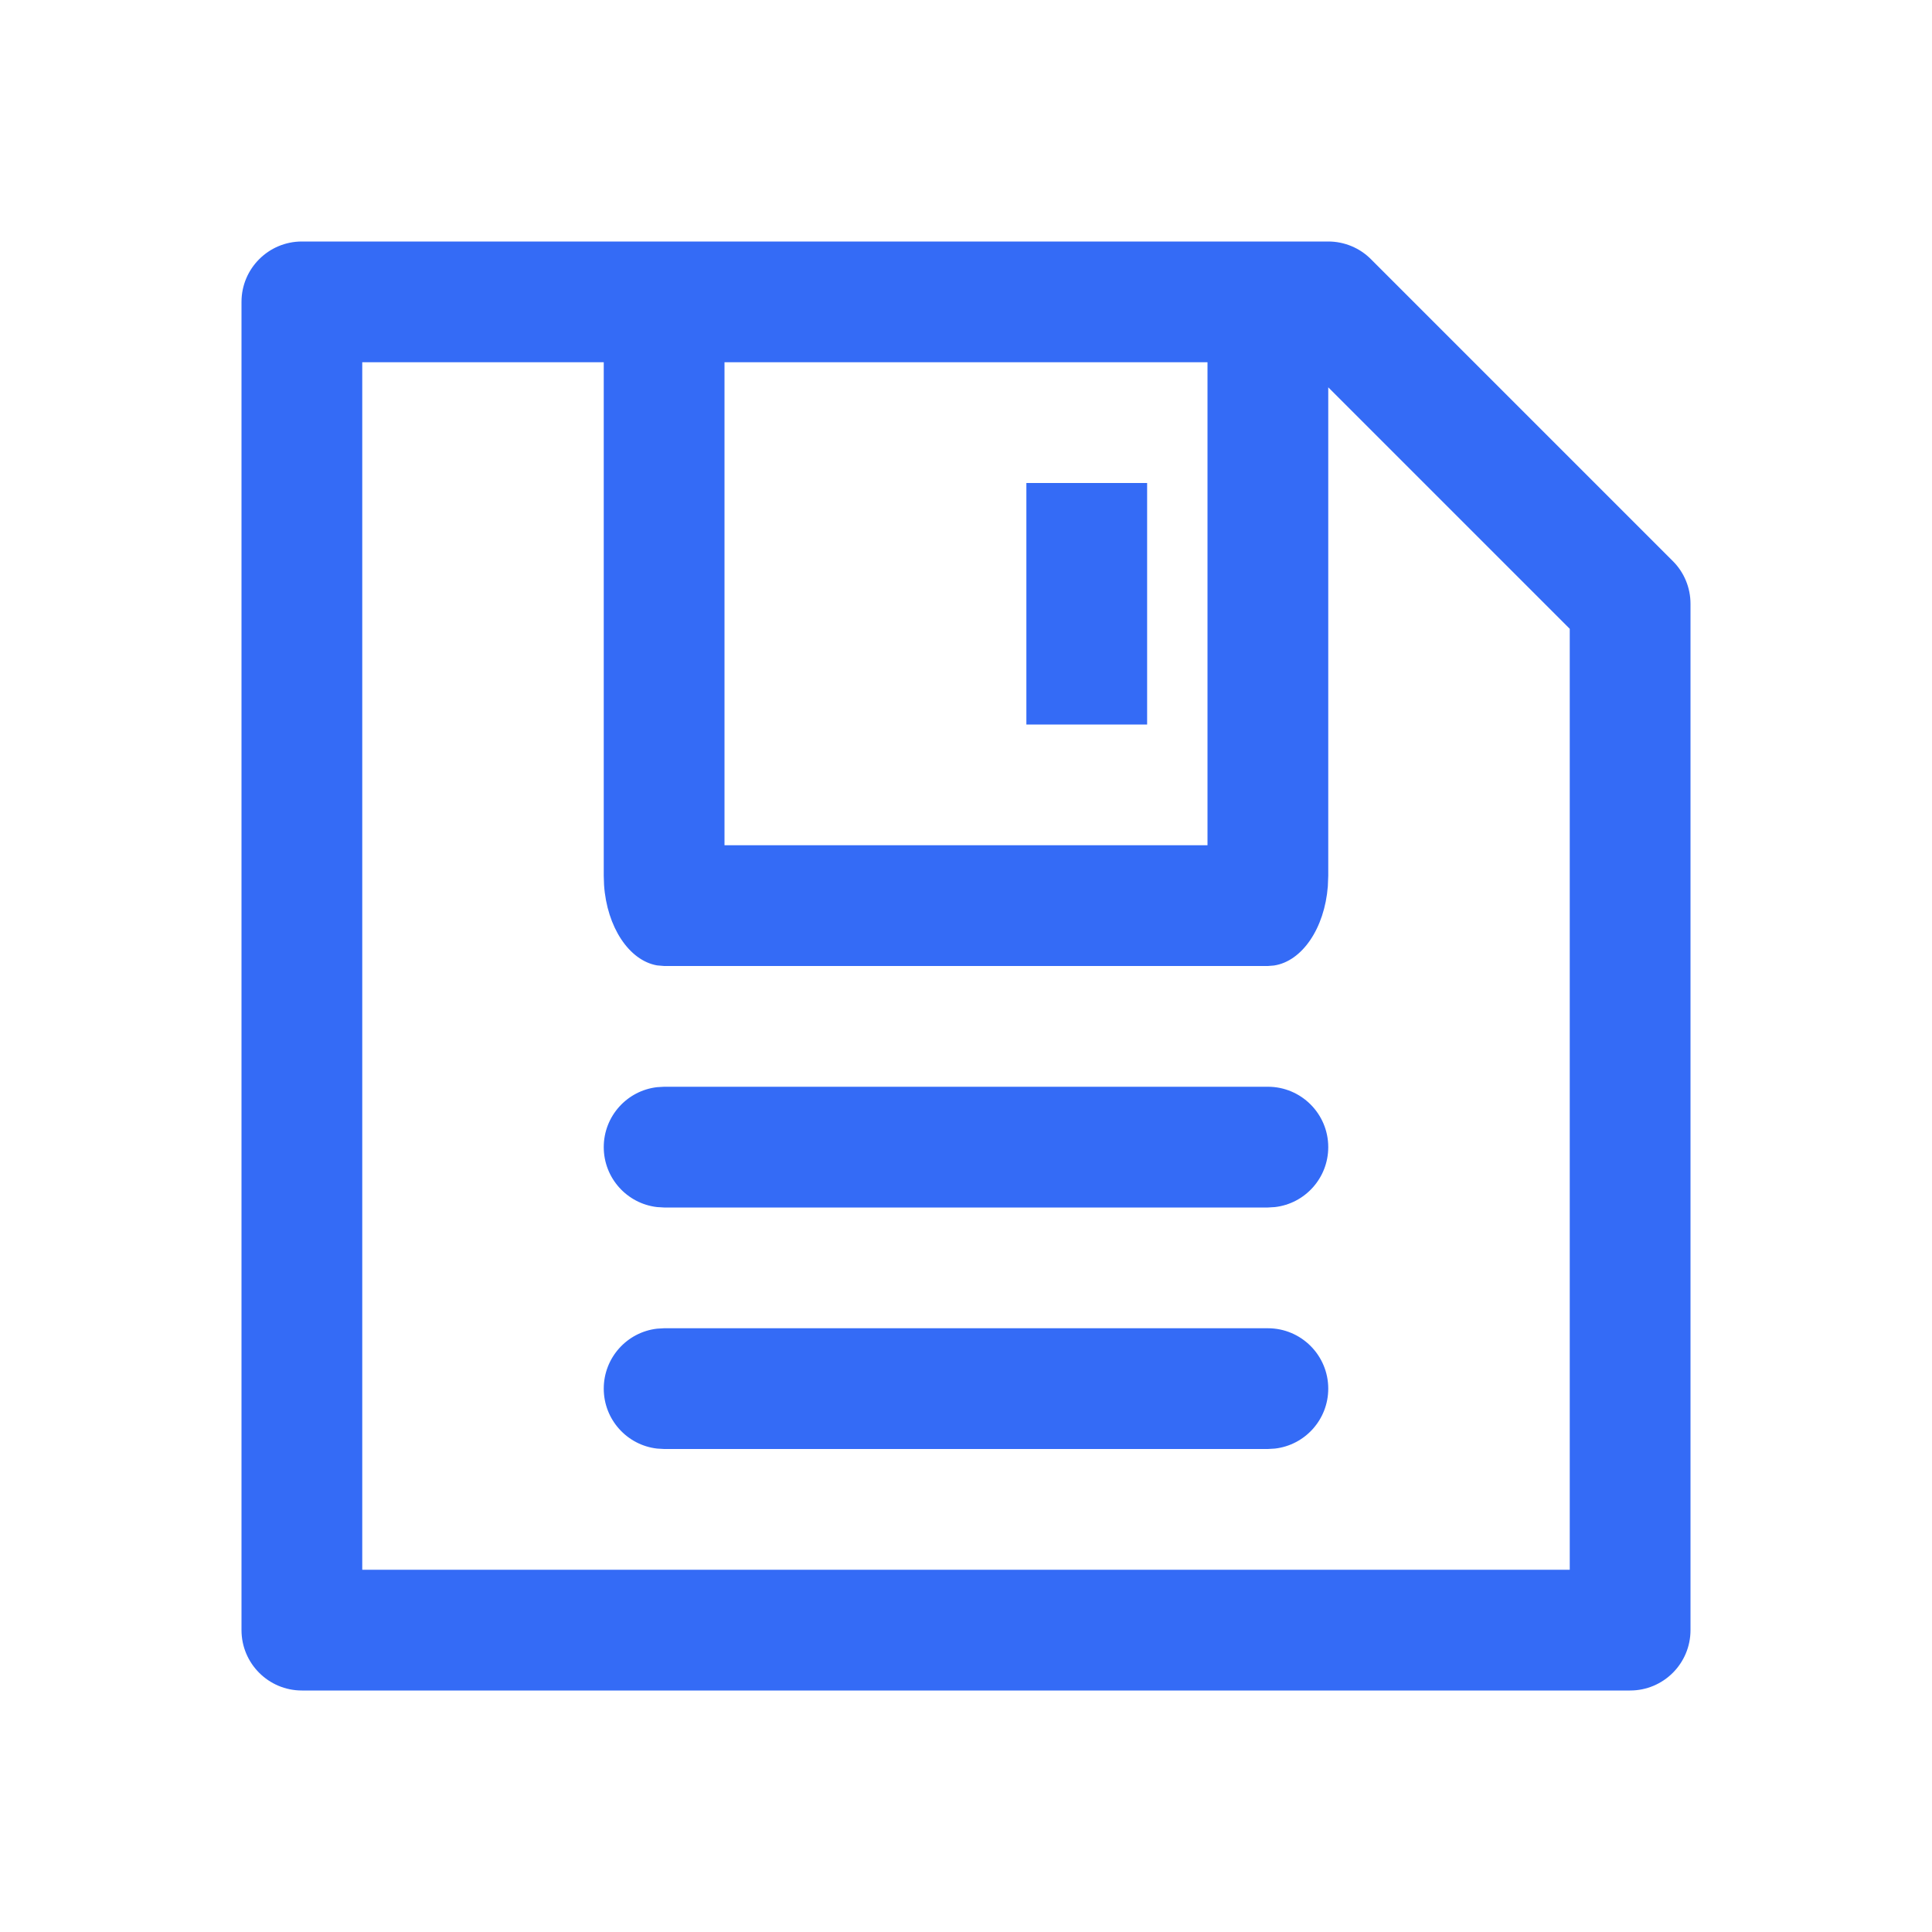 <!--?xml version="1.0" encoding="UTF-8"?-->
<svg width="32px" height="32px" viewBox="0 0 32 32" version="1.1" xmlns="http://www.w3.org/2000/svg" xmlns:xlink="http://www.w3.org/1999/xlink">
    <title>182.保存、存储</title>
    <g id="182.保存、存储" stroke="none" stroke-width="1" fill="none" fill-rule="evenodd">
        <g id="保存、存储" transform="translate(4, 4)" fill="#000000" fill-rule="nonzero">
            <path d="M18,0 C18.265,0 18.52,0.105 18.707,0.293 L23.707,5.293 C23.895,5.48 24,5.735 24,6 L24,23 C24,23.552 23.552,24 23,24 L1,24 C0.448,24 0,23.552 0,23 L0,1 C0,0.448 0.448,0 1,0 L18,0 Z M6,2 L2,2 L2,22 L22,22 L22,6.415 L18,2.415 L18,10.507 L17.993,10.681 C17.939,11.374 17.568,11.922 17.101,11.992 L17,12 L7,12 L6.883,11.99 C6.419,11.909 6.052,11.354 6.005,10.658 L6,10.507 L6,2 Z M17,18 C17.552,18 18,18.448 18,19 C18,19.513 17.614,19.936 17.117,19.993 L17,20 L7,20 L6.883,19.993 C6.386,19.936 6,19.513 6,19 C6,18.487 6.386,18.064 6.883,18.007 L7,18 L17,18 Z M17,14 C17.552,14 18,14.448 18,15 C18,15.513 17.614,15.936 17.117,15.993 L17,16 L7,16 L6.883,15.993 C6.386,15.936 6,15.513 6,15 C6,14.487 6.386,14.064 6.883,14.007 L7,14 L17,14 Z M16,2 L8,2 L8,10 L16,10 L16,2 Z M15,4 L15,8 L13,8 L13,4 L15,4 Z" id="形状" fill="#346bf6"></path>
        </g>
    </g>
</svg>